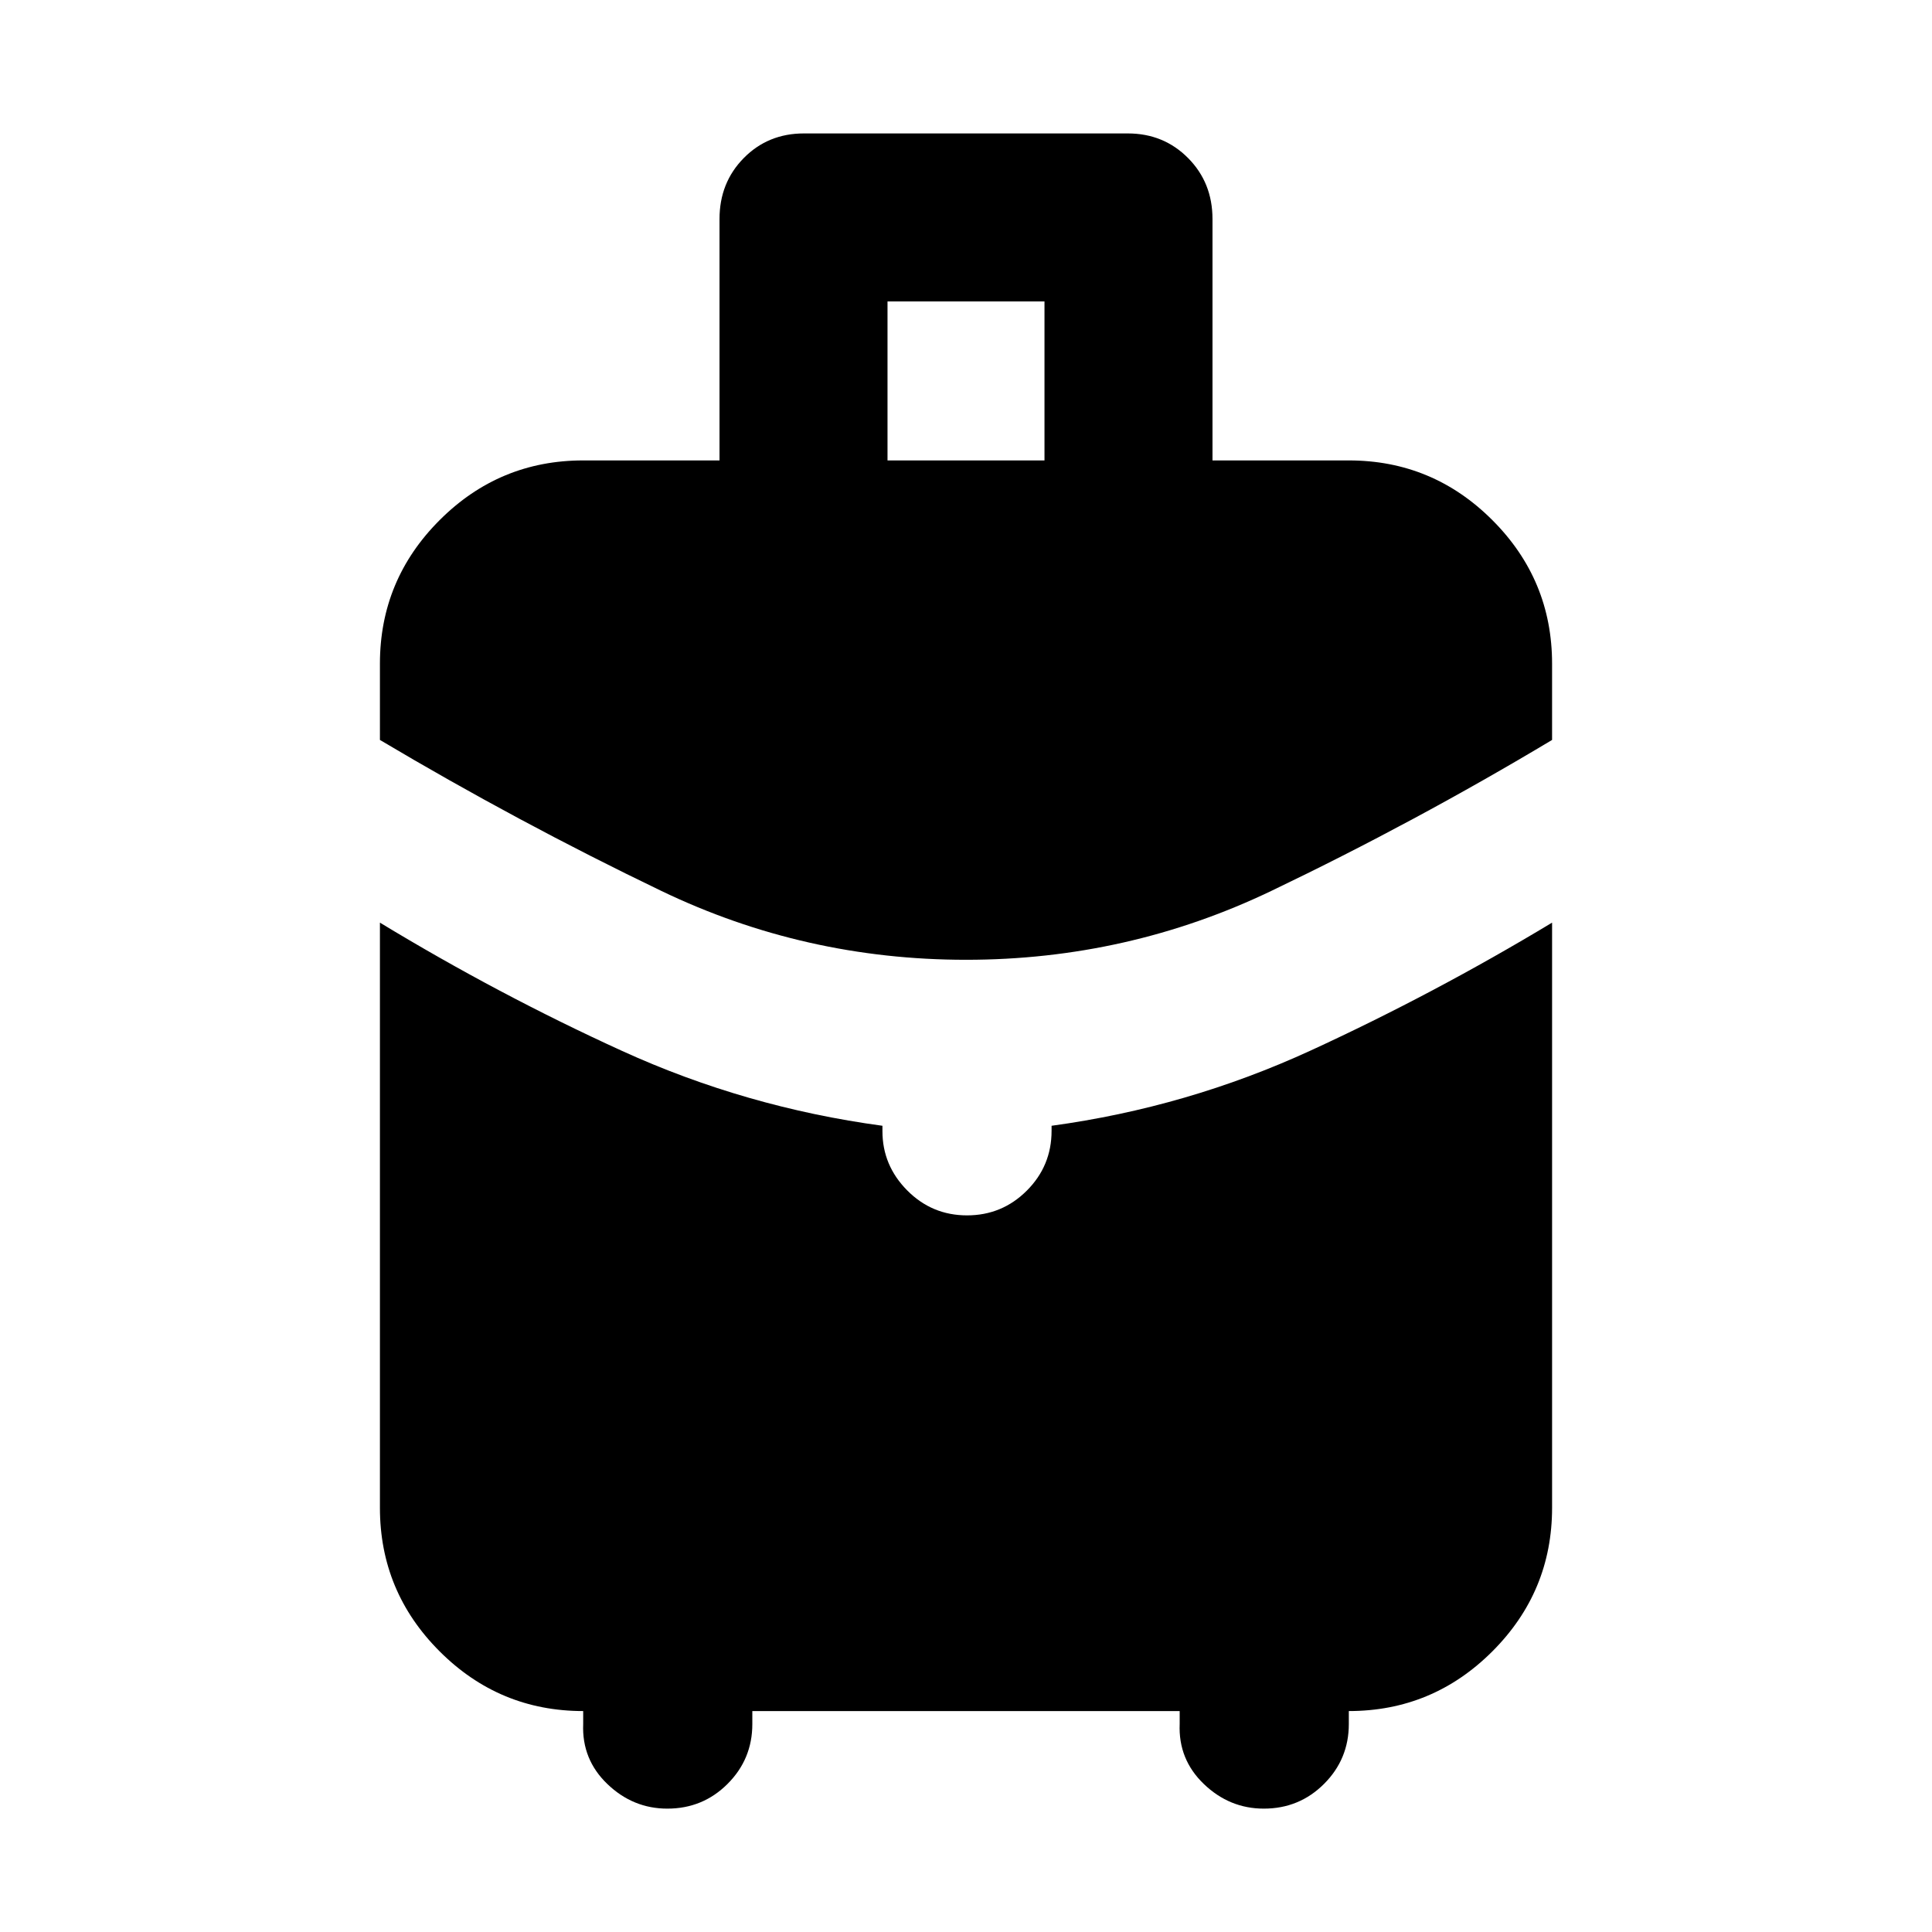 <svg xmlns="http://www.w3.org/2000/svg" height="24" viewBox="0 -960 960 960" width="24"><path d="M441-731.218h78v-79h-78v79Zm39.034 248.131q-80.252 0-151.458-34.24-71.207-34.239-139.794-75v-37.89q0-41.663 29.669-71.332 29.669-29.669 71.332-29.669h67.738v-119.957q0-18.072 12.055-30.297 12.055-12.225 29.874-12.225h160.934q17.82 0 29.957 12.225 12.138 12.225 12.138 30.297v119.957h67.738q41.663 0 71.332 29.669 29.669 29.669 29.669 71.332v37.89q-68.022 40.761-139.476 75-71.455 34.24-151.708 34.24ZM289.783-103.325v-6.457q-41.663 0-71.332-29.669-29.669-29.669-29.669-71.332v-290.761q58.956 35.761 120.348 63.75 61.391 27.99 129.348 37.185v2.679q0 17.017 12.3 29.43t29.722 12.413q17.422 0 29.722-12.3t12.3-29.722v-2.5q67.457-9.195 128.848-37.435 61.392-28.239 119.848-63.5v290.761q0 41.663-29.669 71.332-29.669 29.669-71.332 29.669v6.457q0 17.422-12.3 29.722t-29.934 12.3q-17.049 0-29.788-12.217-12.74-12.218-12.022-29.805v-6.457H373.827v6.457q0 17.422-12.3 29.722t-29.934 12.3q-17.049 0-29.788-12.217-12.74-12.218-12.022-29.805Z"/></svg>